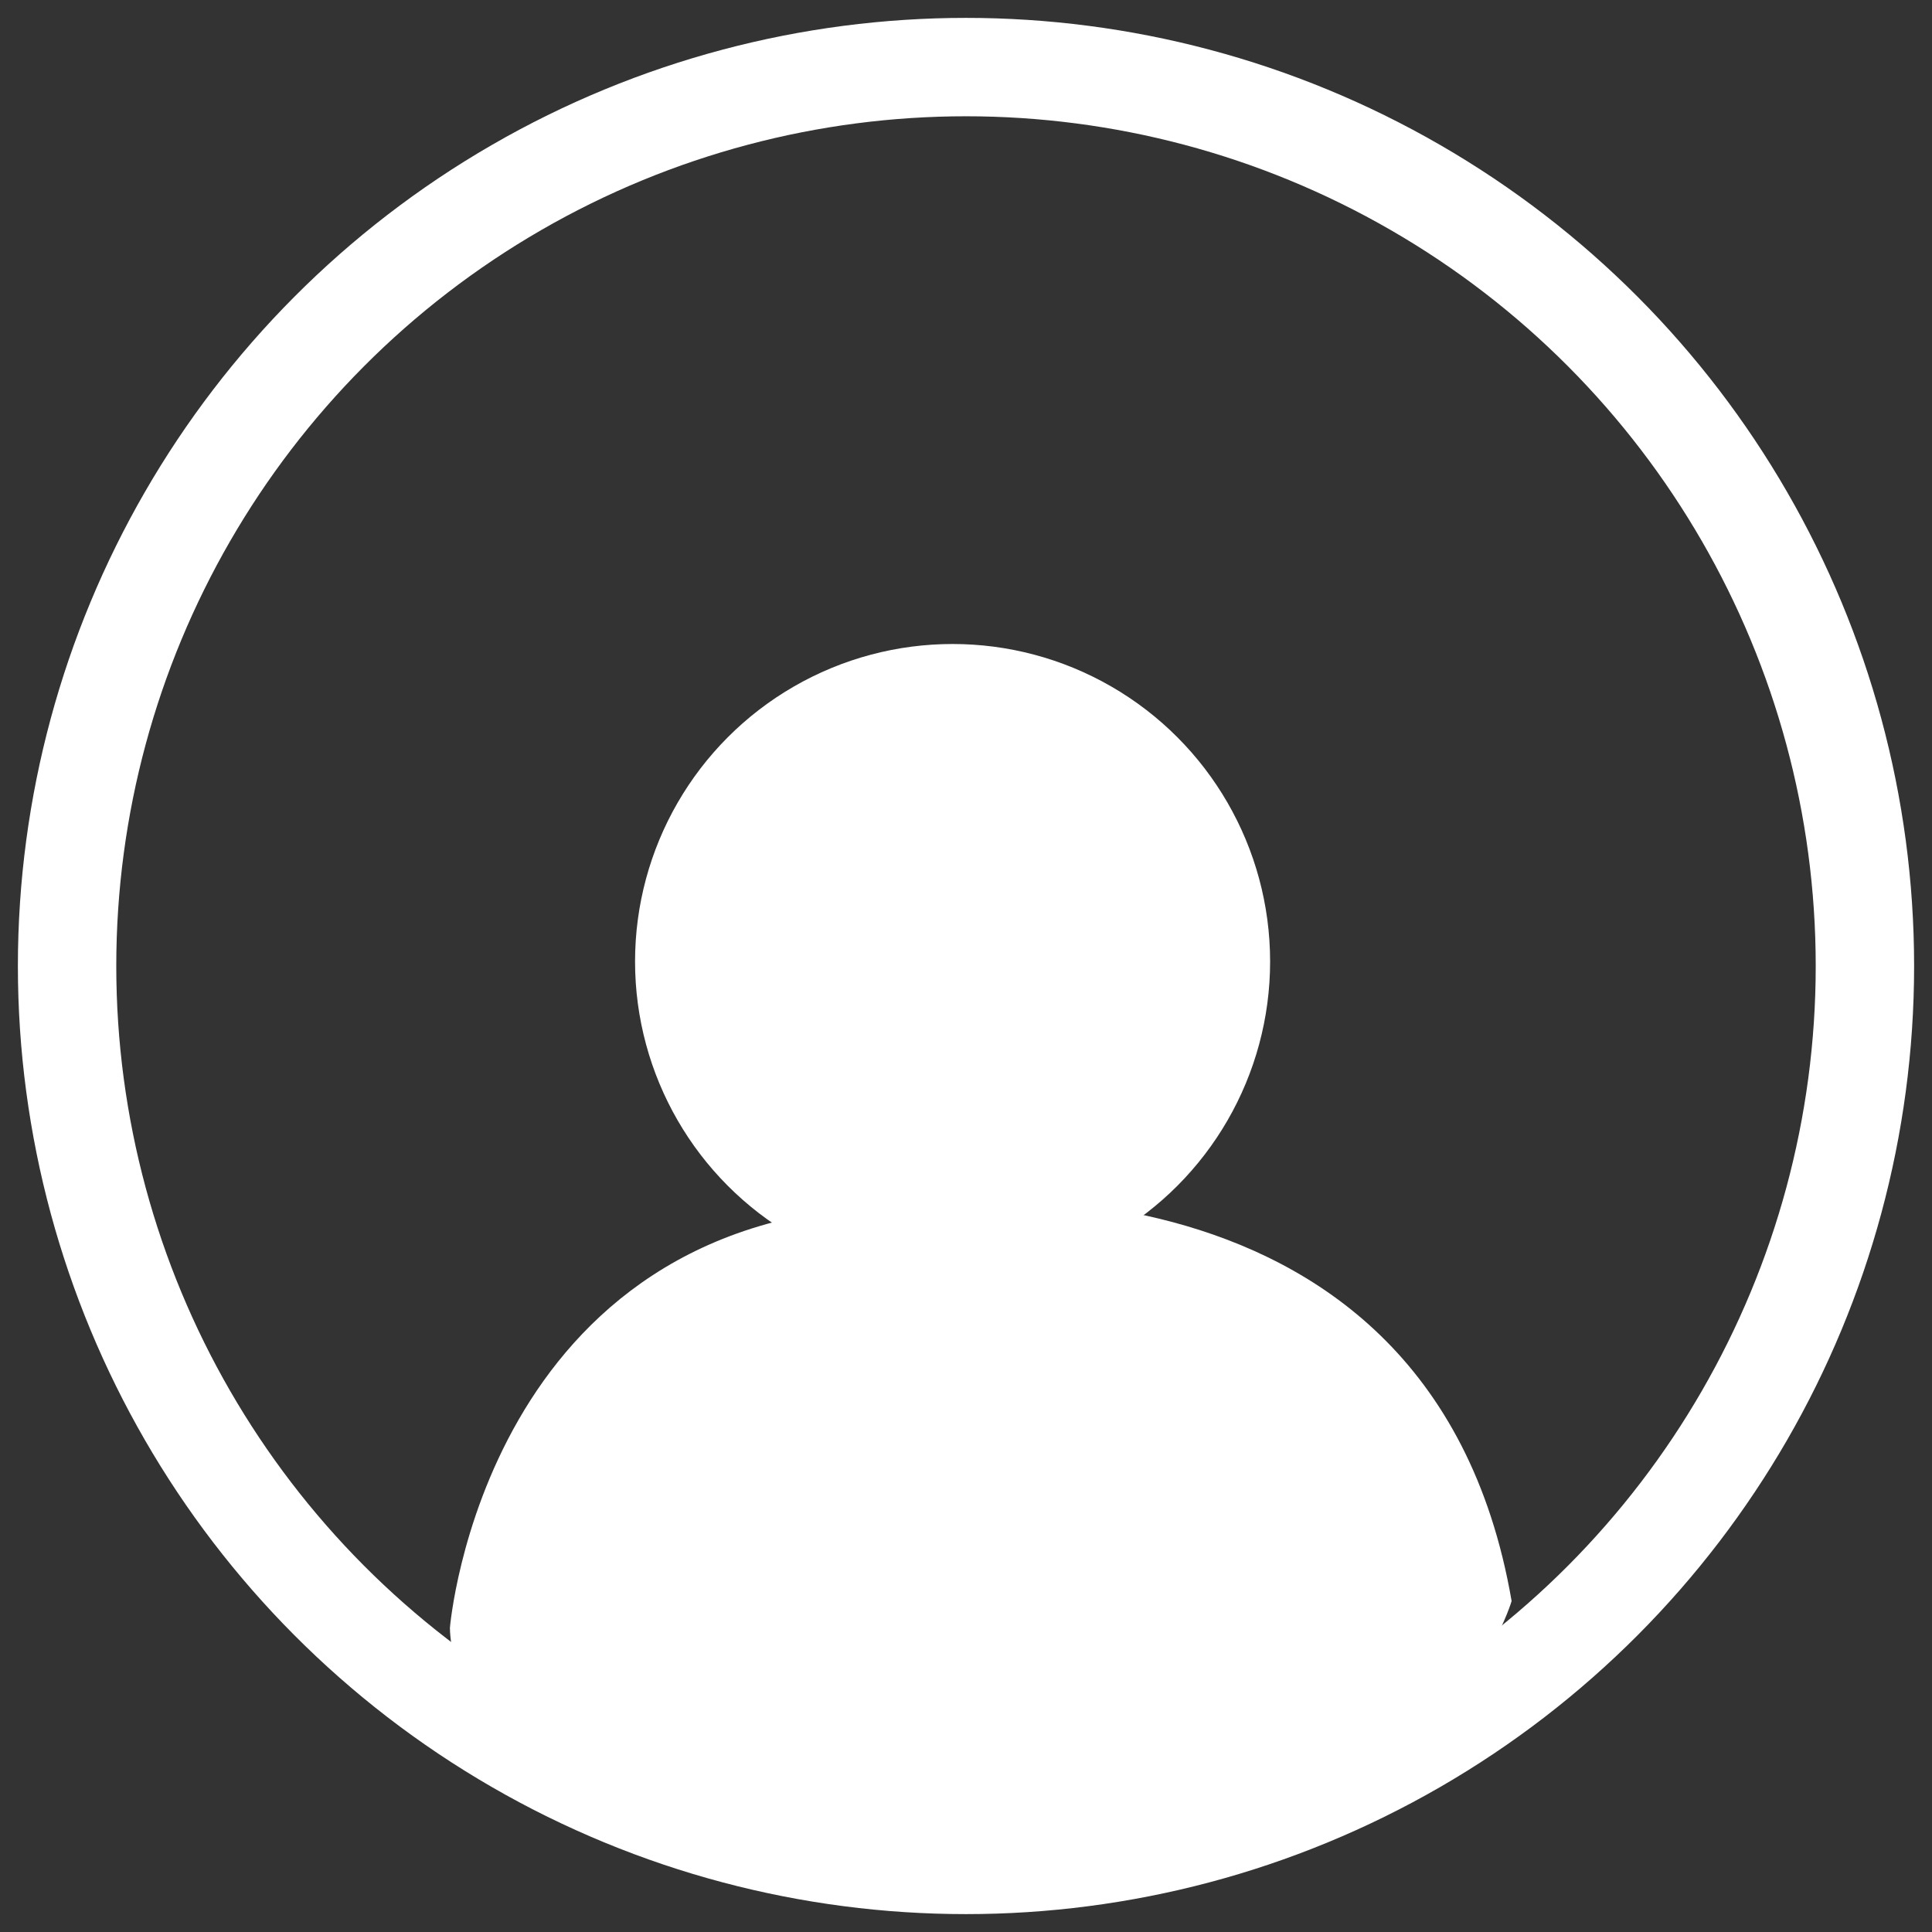 <?xml version="1.0" encoding="utf-8"?>
<!-- Generator: Adobe Illustrator 22.0.0, SVG Export Plug-In . SVG Version: 6.00 Build 0)  -->
<svg version="1.1" id="Layer_1" xmlns="http://www.w3.org/2000/svg" xmlns:xlink="http://www.w3.org/1999/xlink" x="0px" y="0px"
	 viewBox="0 0 216 216" style="enable-background:new 0 0 216 216;" xml:space="preserve">
<rect x="0" y="0" width="216" height="216" fill="#333333" stroke="none"/>
<style type="text/css">
	.st0{fill:none;stroke:#FFFFFF;stroke-width:11;stroke-miterlimit:10;}
	.st1{fill:#FFFFFF;}
</style>
<circle class="st0" cx="108" cy="108" r="100.5"/>
<circle class="st1" cx="106.5" cy="107.5" r="35.5"/>
<path class="st1" d="M50.3,182c0,0,3.8-46.3,50-47.2c0,0,59.4-9.8,68.7,44.2c0,0-10.1,35-64.5,29C104.5,208,50.7,203,50.3,182z"/>
</svg>
